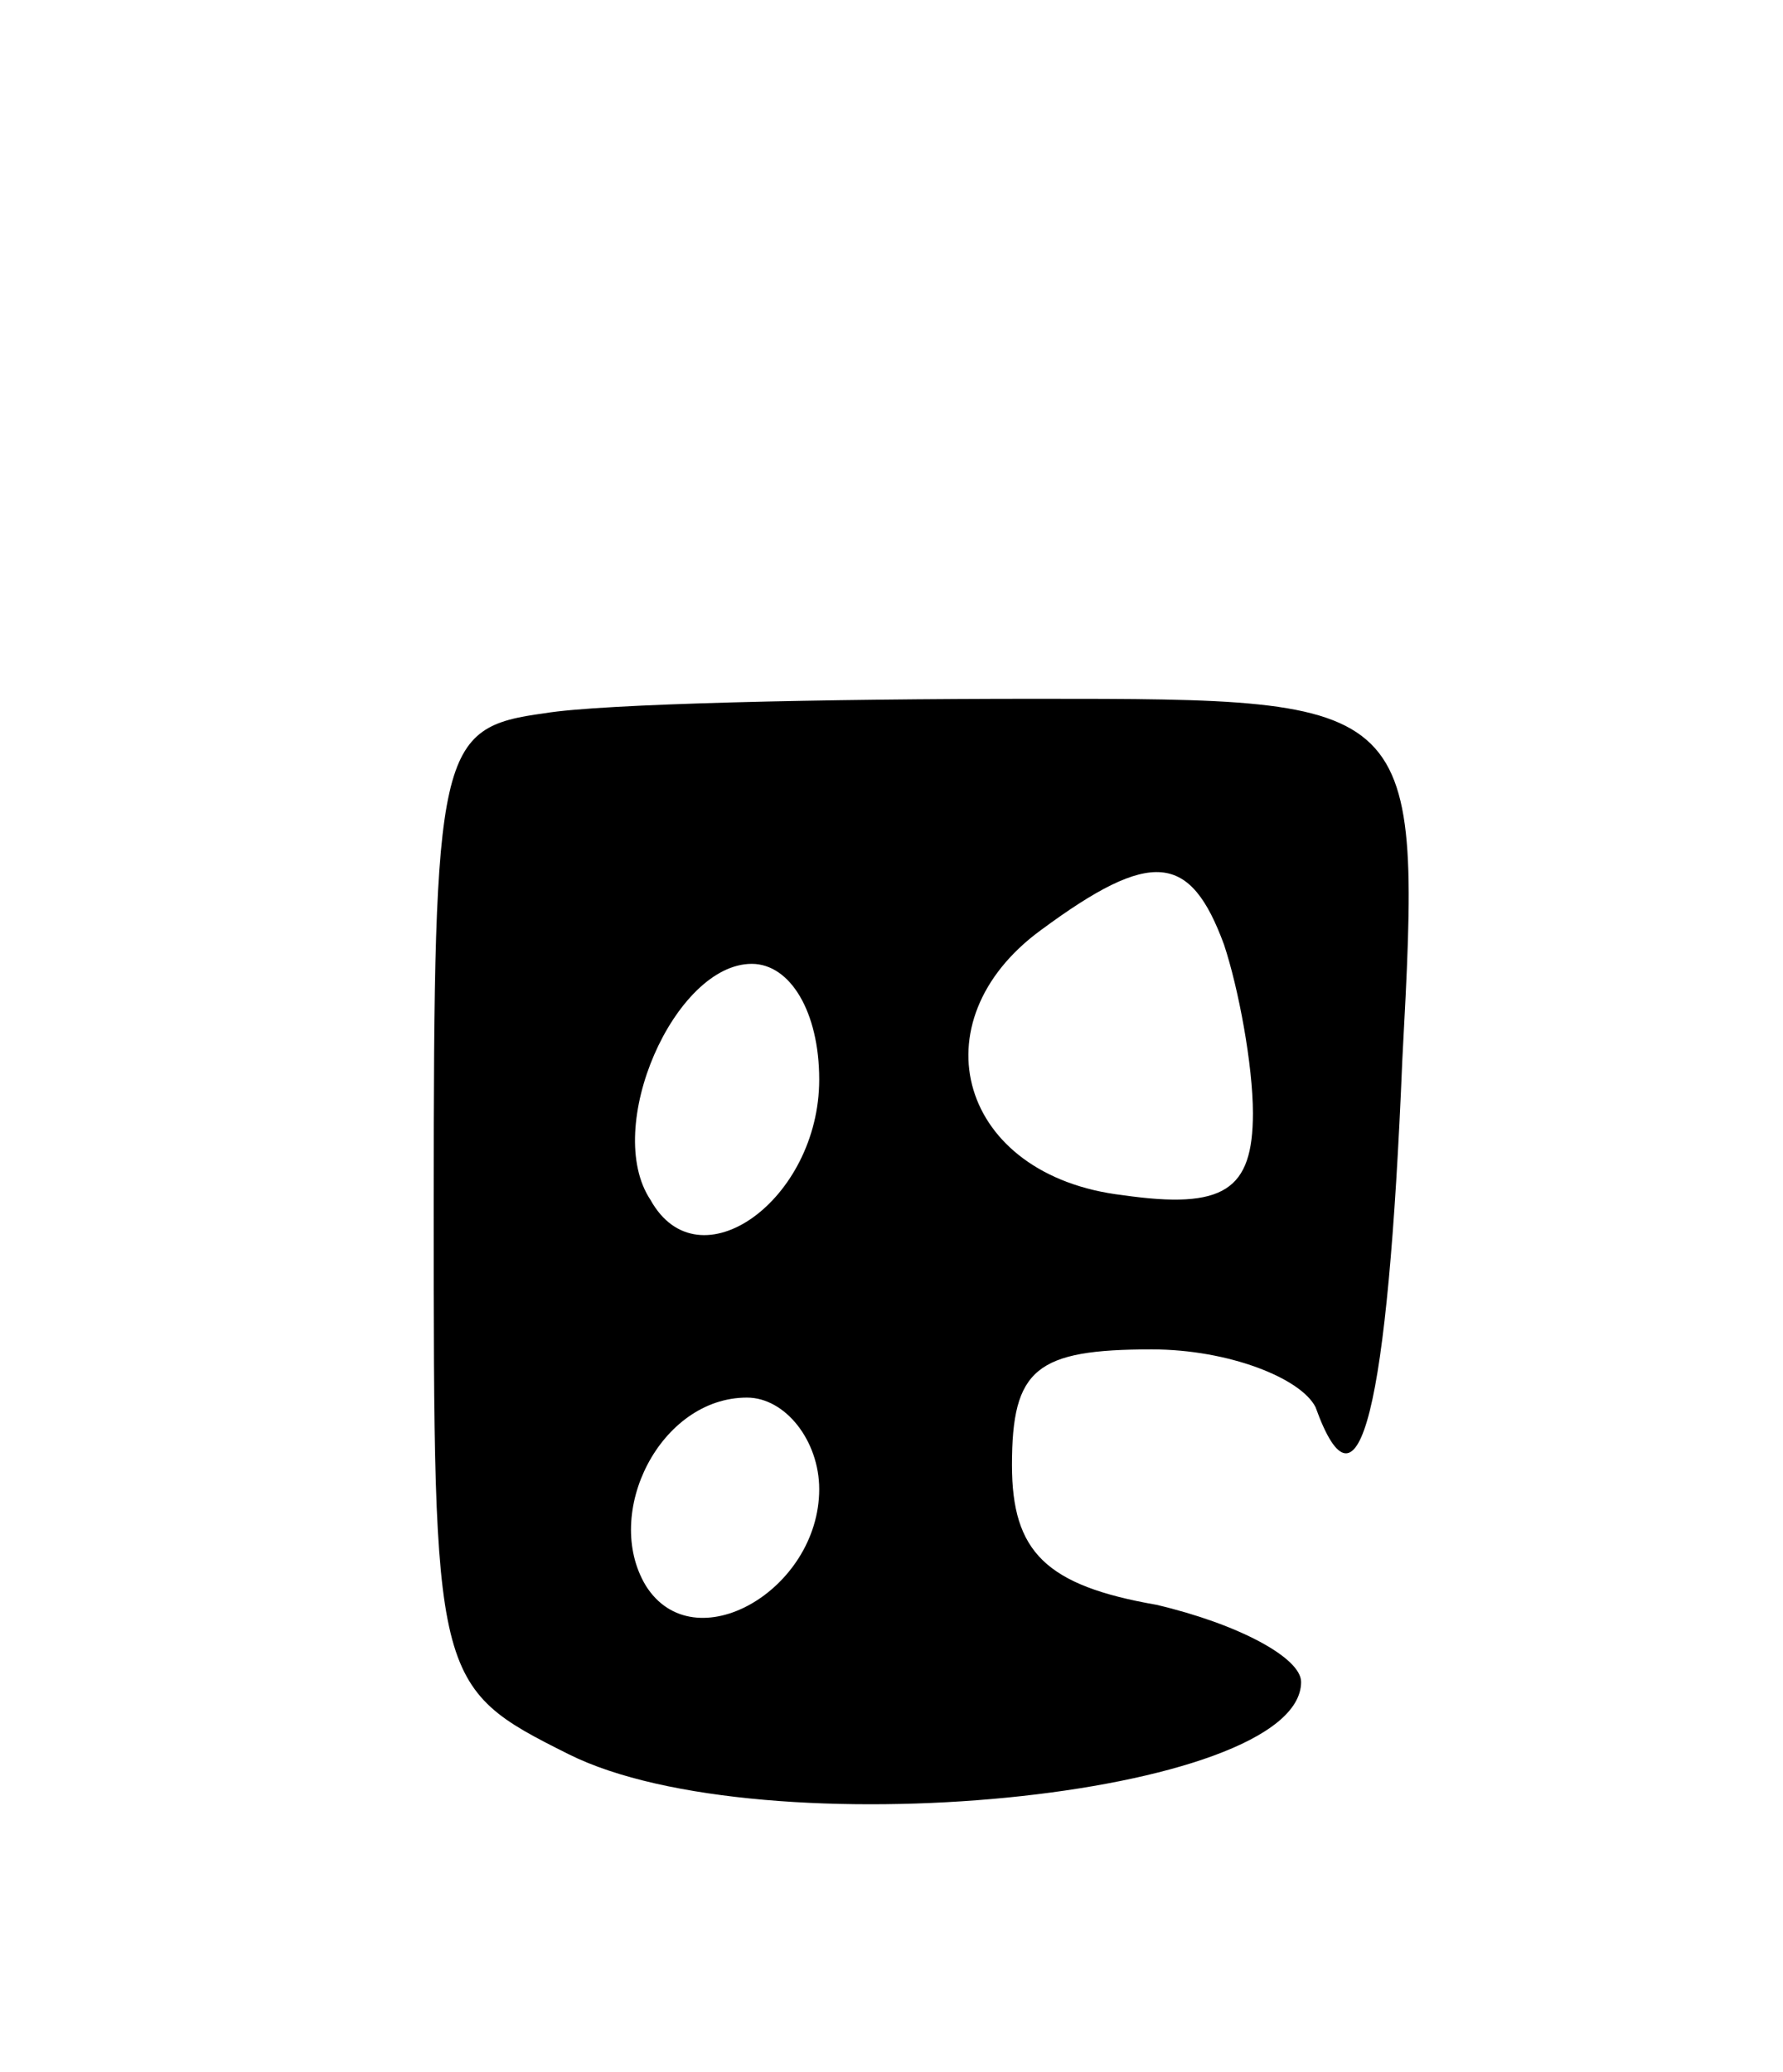 <svg version="1.0" xmlns="http://www.w3.org/2000/svg"
 width="37pt" height="43pt" viewBox="0 0 37 43"
 preserveAspectRatio="xMidYMid meet">
<g transform="translate(0,43) scale(0.1,-0.1)"
fill="#000000" stroke="none">
<path d="M113 282 c-22 -3 -23 -7 -23 -102 0 -99 0 -100 28 -114 40 -20 152
-9 152 15 0 5 -13 12 -30 16 -23 4 -30 11 -30 29 0 20 5 24 29 24 16 0 31 -6
34 -12 9 -25 15 -1 18 72 4 75 4 75 -76 75 -44 0 -90 -1 -102 -3z m141 -48 c3
-9 6 -25 6 -35 0 -16 -6 -20 -27 -17 -34 4 -43 36 -17 55 23 17 31 16 38 -3z
m-84 -28 c0 -25 -25 -43 -35 -25 -10 15 5 49 21 49 8 0 14 -10 14 -24z m0 -85
c0 -21 -26 -36 -36 -20 -9 15 3 39 21 39 8 0 15 -9 15 -19z"/>
</g>
</svg>

